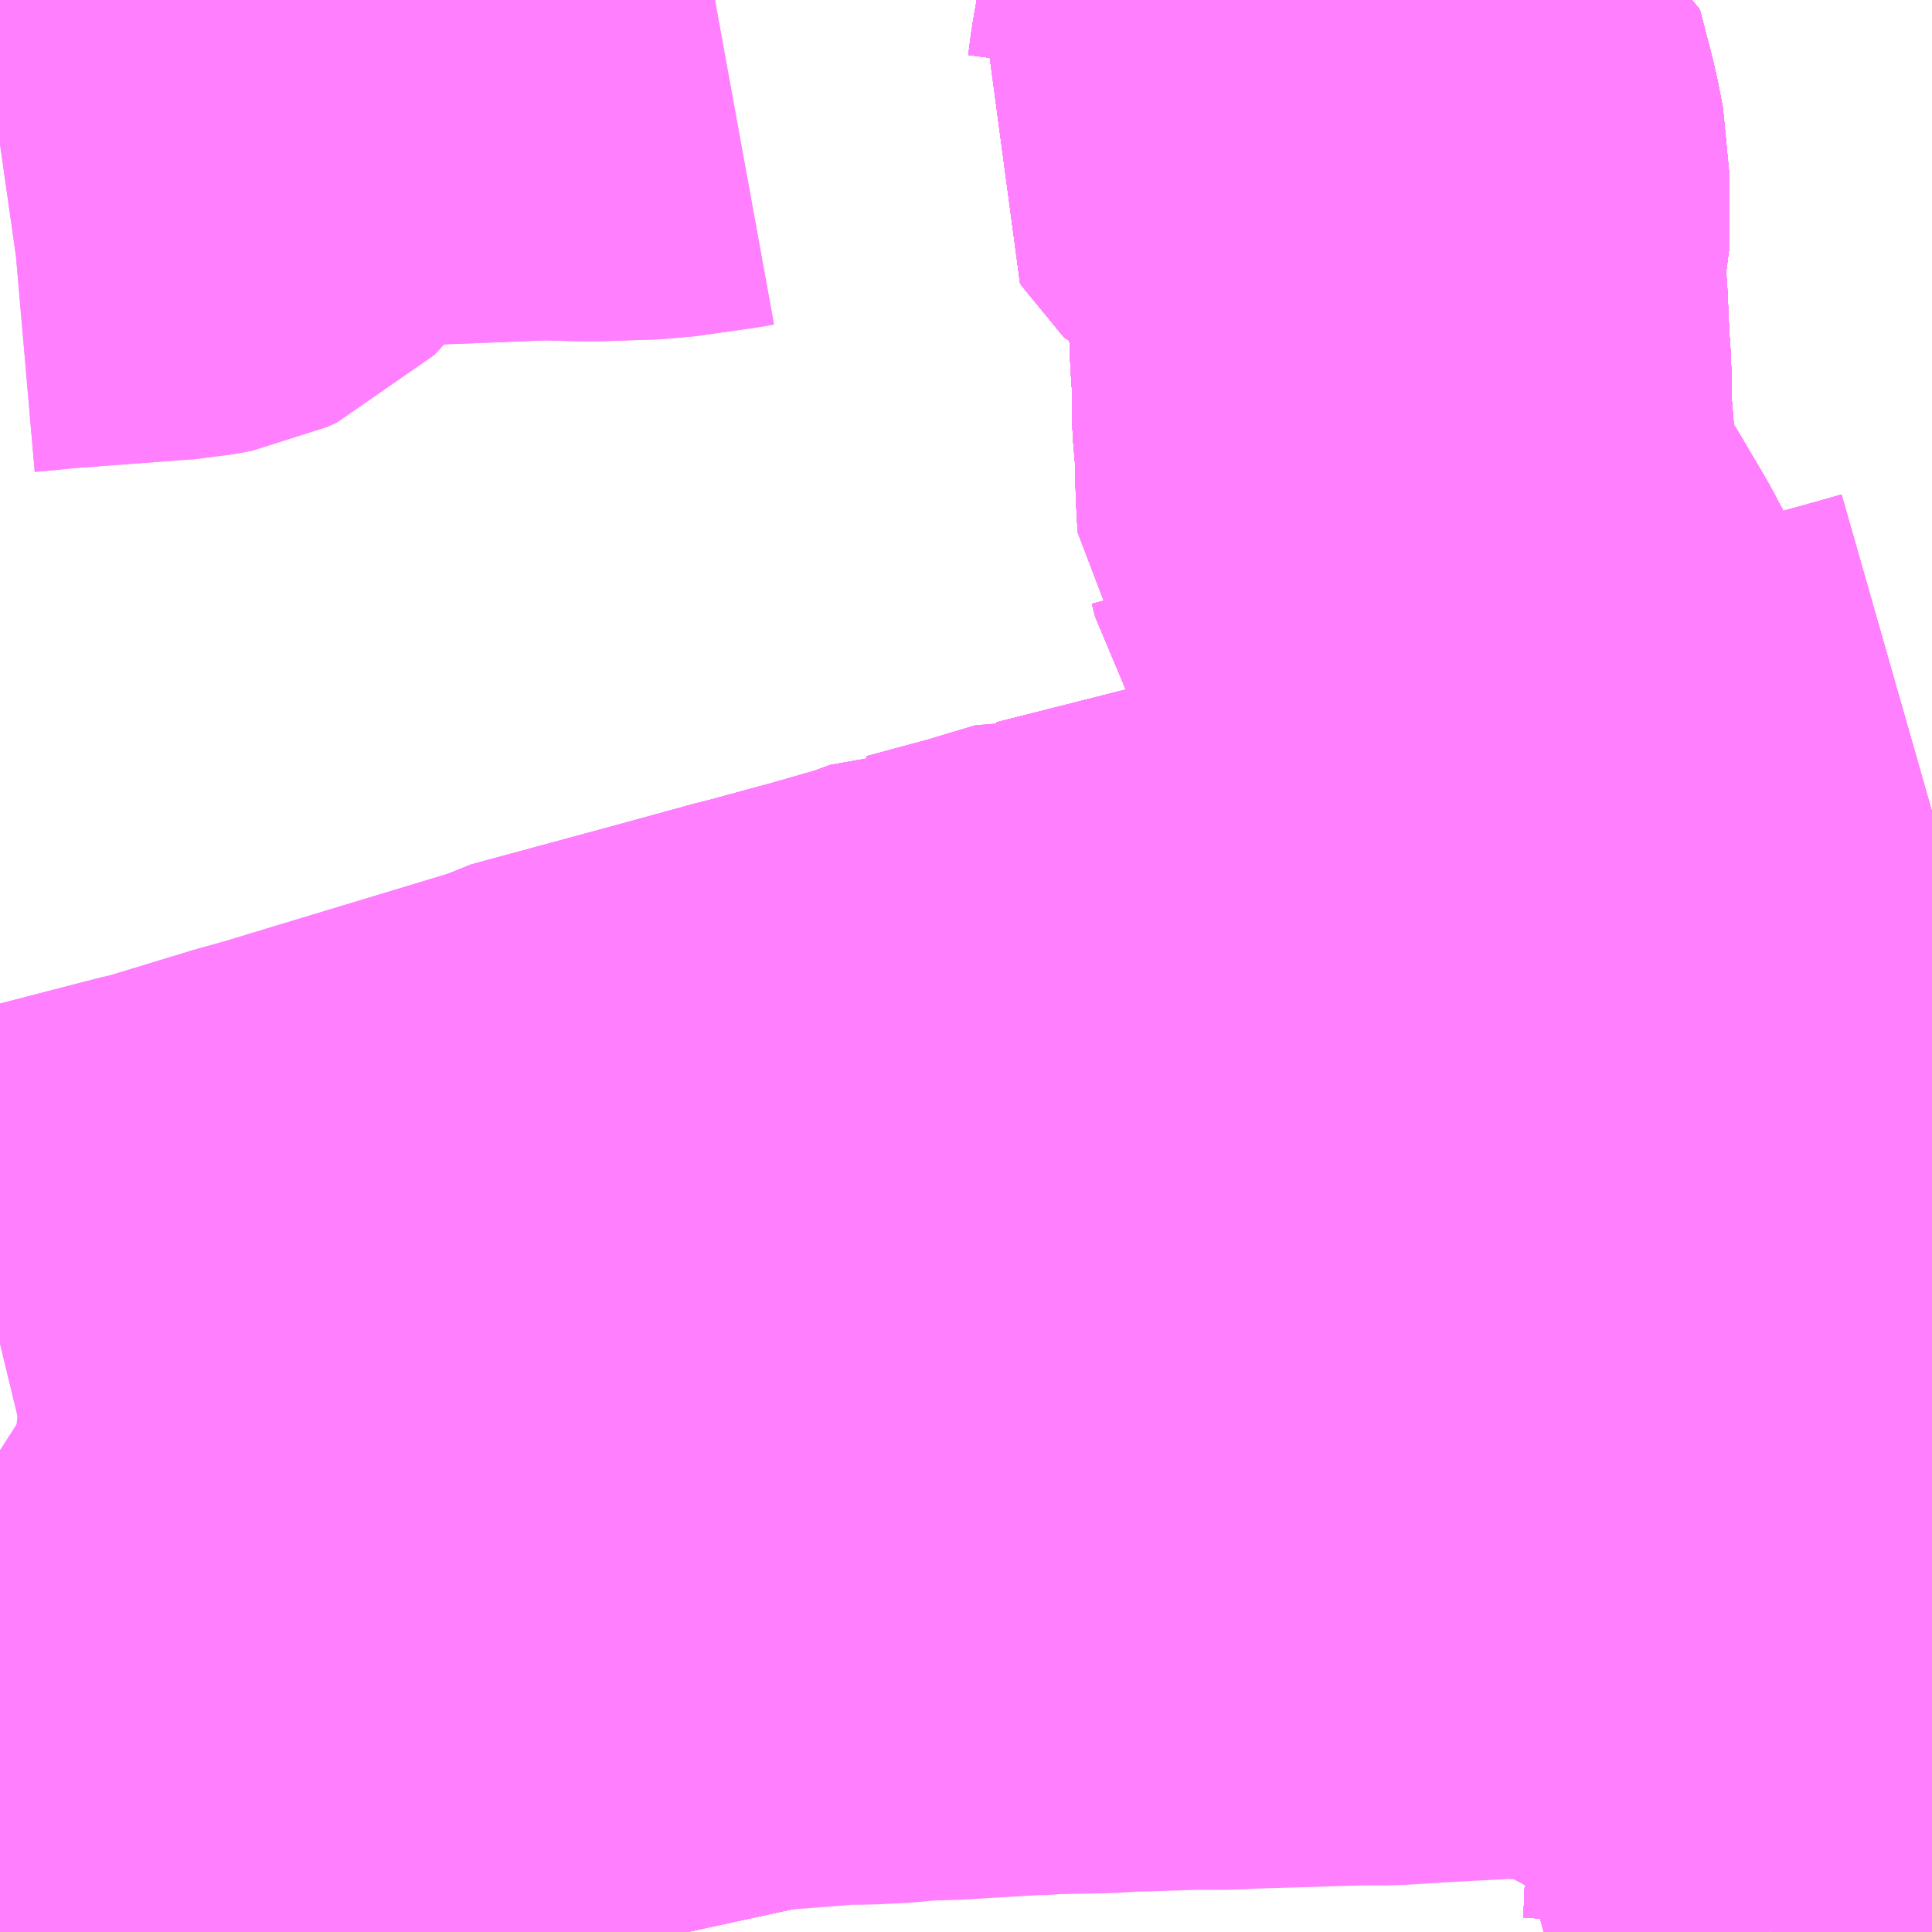 <?xml version="1.0" encoding="UTF-8"?>
<svg  xmlns="http://www.w3.org/2000/svg" xmlns:xlink="http://www.w3.org/1999/xlink" xmlns:go="http://purl.org/svgmap/profile" property="N07_001,N07_002,N07_003,N07_004,N07_005,N07_006,N07_007" viewBox="13957.031 -3574.951 2.197 2.197" go:dataArea="13957.03125 -3574.951171875 2.197265625 2.197265625" >
<globalCoordinateSystem srsName="http://purl.org/crs/84" transform="matrix(100.0,0.0,0.0,-100.0,0.0,0.0)" />
<defs>
 <g id="p0" >
  <circle cx="0.0" cy="0.0" r="3" stroke="green" stroke-width="0.75" vector-effect="non-scaling-stroke" />
 </g>
</defs>
<g fill="none" fill-rule="evenodd" stroke="#FF00FF" stroke-width="0.75" opacity="0.5" vector-effect="non-scaling-stroke" stroke-linejoin="bevel" >
<path content="1,西武バス（株）,018,76.0,58.0,53.0," xlink:title="1" d="M13958.248,-3573.767L13958.256,-3573.766L13958.406,-3573.804L13958.446,-3573.814L13958.469,-3573.821L13958.534,-3573.838L13958.588,-3573.853L13958.69,-3573.88L13958.775,-3573.902L13958.819,-3573.914L13958.812,-3573.938L13958.794,-3573.99L13958.79,-3574.004L13958.784,-3574.019L13958.779,-3574.039L13958.761,-3574.118L13958.756,-3574.133L13958.753,-3574.14L13958.748,-3574.154L13958.741,-3574.169L13958.733,-3574.182L13958.719,-3574.211L13958.705,-3574.235L13958.696,-3574.25L13958.692,-3574.257L13958.665,-3574.302L13958.639,-3574.346L13958.635,-3574.361L13958.631,-3574.366L13958.629,-3574.403L13958.629,-3574.43L13958.628,-3574.45L13958.626,-3574.468L13958.625,-3574.485L13958.625,-3574.493L13958.625,-3574.526L13958.623,-3574.548L13958.622,-3574.575L13958.62,-3574.618L13958.62,-3574.623L13958.617,-3574.647L13958.622,-3574.666L13958.622,-3574.757L13958.616,-3574.788L13958.601,-3574.846L13958.595,-3574.849"/>
<path content="1,西武バス（株）,019,10.0,7.0,7.0," xlink:title="1" d="M13958.248,-3573.767L13958.256,-3573.766L13958.406,-3573.804L13958.446,-3573.814L13958.469,-3573.821L13958.534,-3573.838L13958.588,-3573.853L13958.69,-3573.88L13958.775,-3573.902L13958.819,-3573.914L13958.839,-3573.921L13958.955,-3573.95L13958.972,-3573.955L13959.017,-3573.968L13959.025,-3573.97L13959.069,-3573.983L13959.087,-3573.989L13959.098,-3573.992L13959.119,-3573.998L13959.175,-3574.013L13959.221,-3574.026L13959.228,-3574.028"/>
<path content="1,西武バス（株）,020,6.0,5.5,5.5," xlink:title="1" d="M13958.248,-3573.767L13958.188,-3573.749L13958.114,-3573.729L13958.104,-3573.729L13958.074,-3573.718L13958.008,-3573.699L13957.927,-3573.677L13957.922,-3573.676L13957.831,-3573.651L13957.665,-3573.606L13957.654,-3573.6L13957.429,-3573.532L13957.393,-3573.521L13957.357,-3573.511L13957.252,-3573.479L13957.234,-3573.475L13957.064,-3573.431L13957.031,-3573.423"/>
<path content="1,西武バス（株）,021,3.5,3.0,3.0," xlink:title="1" d="M13958.248,-3573.767L13958.188,-3573.749L13958.114,-3573.729L13958.104,-3573.729L13958.074,-3573.718L13958.008,-3573.699L13957.927,-3573.677L13957.922,-3573.676L13957.831,-3573.651L13957.665,-3573.606L13957.654,-3573.6L13957.429,-3573.532L13957.393,-3573.521L13957.357,-3573.511L13957.252,-3573.479L13957.234,-3573.475L13957.064,-3573.431L13957.031,-3573.423"/>
<path content="1,西武バス（株）,吉60,47.0,43.5,43.5," xlink:title="1" d="M13959.138,-3572.754L13959.14,-3572.8L13959.14,-3572.819L13959.136,-3572.825L13959.142,-3572.935L13959.148,-3572.982L13959.152,-3573.02L13959.145,-3573.039L13959.136,-3573.068L13959.116,-3573.119L13959.103,-3573.16L13959.102,-3573.169L13959.097,-3573.194L13959.093,-3573.209L13959.081,-3573.237L13959.06,-3573.274L13959.033,-3573.33L13959.026,-3573.343L13959.012,-3573.365L13958.993,-3573.398L13958.973,-3573.437L13958.966,-3573.454L13958.963,-3573.465L13958.962,-3573.467L13958.951,-3573.499L13958.949,-3573.523L13958.947,-3573.556L13958.947,-3573.573L13958.947,-3573.592L13958.946,-3573.601L13958.94,-3573.623L13958.931,-3573.641L13958.915,-3573.666L13958.901,-3573.691L13958.882,-3573.737L13958.878,-3573.744L13958.866,-3573.78L13958.857,-3573.809L13958.85,-3573.832L13958.819,-3573.914L13958.839,-3573.921L13958.955,-3573.95L13958.972,-3573.955L13959.017,-3573.968L13959.025,-3573.97L13959.069,-3573.983L13959.087,-3573.989L13959.098,-3573.992L13959.119,-3573.998L13959.175,-3574.013L13959.221,-3574.026L13959.228,-3574.028"/>
<path content="1,西武バス（株）,吉60-1,2.0,1.5,1.5," xlink:title="1" d="M13959.138,-3572.754L13959.14,-3572.8L13959.14,-3572.819L13959.136,-3572.825L13959.142,-3572.935L13959.148,-3572.982L13959.152,-3573.02L13959.145,-3573.039L13959.136,-3573.068L13959.116,-3573.119L13959.103,-3573.16L13959.102,-3573.169L13959.097,-3573.194L13959.093,-3573.209L13959.081,-3573.237L13959.06,-3573.274L13959.033,-3573.33L13959.026,-3573.343L13959.012,-3573.365L13958.993,-3573.398L13958.973,-3573.437L13958.966,-3573.454L13958.963,-3573.465L13958.962,-3573.467L13958.951,-3573.499L13958.949,-3573.523L13958.947,-3573.556L13958.947,-3573.573L13958.947,-3573.592L13958.946,-3573.601L13958.94,-3573.623L13958.931,-3573.641L13958.915,-3573.666L13958.901,-3573.691L13958.882,-3573.737L13958.878,-3573.744L13958.866,-3573.78L13958.857,-3573.809L13958.85,-3573.832L13958.819,-3573.914L13958.775,-3573.902L13958.69,-3573.88L13958.588,-3573.853L13958.534,-3573.838L13958.469,-3573.821L13958.446,-3573.814L13958.406,-3573.804L13958.256,-3573.766L13958.248,-3573.767"/>
<path content="1,西武バス（株）,吉60-2,0.0,2.0,2.0," xlink:title="1" d="M13959.138,-3572.754L13959.14,-3572.8L13959.14,-3572.819L13959.136,-3572.825L13959.142,-3572.935L13959.148,-3572.982L13959.152,-3573.02L13959.145,-3573.039L13959.136,-3573.068L13959.116,-3573.119L13959.103,-3573.16L13959.102,-3573.169L13959.097,-3573.194L13959.093,-3573.209L13959.081,-3573.237L13959.06,-3573.274L13959.033,-3573.33L13959.026,-3573.343L13959.012,-3573.365L13958.993,-3573.398L13958.973,-3573.437L13958.966,-3573.454L13958.963,-3573.465L13958.962,-3573.467L13958.951,-3573.499L13958.949,-3573.523L13958.947,-3573.556L13958.947,-3573.573L13958.947,-3573.592L13958.946,-3573.601L13958.94,-3573.623L13958.931,-3573.641L13958.915,-3573.666L13958.901,-3573.691L13958.882,-3573.737L13958.878,-3573.744L13958.866,-3573.78L13958.857,-3573.809L13958.85,-3573.832L13958.819,-3573.914L13958.839,-3573.921L13958.955,-3573.95L13958.972,-3573.955L13959.017,-3573.968L13959.025,-3573.97L13959.069,-3573.983L13959.087,-3573.989L13959.098,-3573.992L13959.119,-3573.998L13959.175,-3574.013L13959.221,-3574.026L13959.228,-3574.028"/>
<path content="1,西武バス（株）,吉60-3,4.0,0.0,0.0," xlink:title="1" d="M13959.138,-3572.754L13959.14,-3572.8L13959.14,-3572.819L13959.136,-3572.825L13959.142,-3572.935L13959.148,-3572.982L13959.152,-3573.02L13959.145,-3573.039L13959.136,-3573.068L13959.116,-3573.119L13959.103,-3573.16L13959.102,-3573.169L13959.097,-3573.194L13959.093,-3573.209L13959.081,-3573.237L13959.06,-3573.274L13959.033,-3573.33L13959.026,-3573.343L13959.012,-3573.365L13958.993,-3573.398L13958.973,-3573.437L13958.966,-3573.454L13958.963,-3573.465L13958.962,-3573.467L13958.951,-3573.499L13958.949,-3573.523L13958.947,-3573.556L13958.947,-3573.573L13958.947,-3573.592L13958.946,-3573.601L13958.94,-3573.623L13958.931,-3573.641L13958.915,-3573.666L13958.901,-3573.691L13958.882,-3573.737L13958.878,-3573.744L13958.866,-3573.78L13958.857,-3573.809L13958.85,-3573.832L13958.819,-3573.914L13958.839,-3573.921L13958.955,-3573.95L13958.972,-3573.955L13959.017,-3573.968L13959.025,-3573.97L13959.069,-3573.983L13959.087,-3573.989L13959.098,-3573.992L13959.119,-3573.998L13959.175,-3574.013L13959.221,-3574.026L13959.228,-3574.028"/>
<path content="1,西武バス（株）,吉61,46.5,57.5,35.0," xlink:title="1" d="M13957.813,-3572.754L13957.808,-3572.777L13957.798,-3572.799L13957.793,-3572.835L13957.79,-3572.844L13957.785,-3572.868L13957.78,-3572.885L13957.771,-3572.925L13957.766,-3572.946L13957.762,-3572.97L13957.76,-3572.975L13957.755,-3572.992L13957.749,-3573.023L13957.742,-3573.053L13957.741,-3573.057L13957.735,-3573.083L13957.727,-3573.119L13957.721,-3573.142L13957.718,-3573.153L13957.715,-3573.172L13957.711,-3573.19L13957.706,-3573.213L13957.694,-3573.256L13957.68,-3573.339L13957.67,-3573.382L13957.668,-3573.388L13957.665,-3573.404L13957.658,-3573.432L13957.656,-3573.443L13957.654,-3573.449L13957.652,-3573.462L13957.649,-3573.467L13957.648,-3573.476L13957.648,-3573.49L13957.65,-3573.501L13957.655,-3573.544L13957.655,-3573.553L13957.657,-3573.564L13957.657,-3573.587L13957.654,-3573.6L13957.665,-3573.606L13957.831,-3573.651L13957.922,-3573.676L13957.927,-3573.677L13958.008,-3573.699L13958.074,-3573.718L13958.104,-3573.729L13958.114,-3573.729L13958.188,-3573.749L13958.248,-3573.767L13958.256,-3573.766L13958.406,-3573.804L13958.446,-3573.814L13958.469,-3573.821L13958.534,-3573.838L13958.588,-3573.853L13958.69,-3573.88L13958.775,-3573.902L13958.819,-3573.914L13958.812,-3573.938L13958.794,-3573.99L13958.79,-3574.004L13958.784,-3574.019L13958.779,-3574.039L13958.761,-3574.118L13958.756,-3574.133L13958.753,-3574.14L13958.748,-3574.154L13958.741,-3574.169L13958.733,-3574.182L13958.719,-3574.211L13958.705,-3574.235L13958.696,-3574.25L13958.692,-3574.257L13958.665,-3574.302L13958.639,-3574.346L13958.635,-3574.361L13958.631,-3574.366L13958.629,-3574.403L13958.629,-3574.43L13958.628,-3574.45L13958.626,-3574.468L13958.625,-3574.485L13958.625,-3574.493L13958.625,-3574.526L13958.623,-3574.548L13958.622,-3574.575L13958.62,-3574.618L13958.62,-3574.623L13958.617,-3574.647L13958.622,-3574.666L13958.622,-3574.757L13958.616,-3574.788L13958.601,-3574.846L13958.595,-3574.849L13958.514,-3574.831L13958.51,-3574.831L13958.507,-3574.832L13958.505,-3574.834L13958.503,-3574.837L13958.504,-3574.84L13958.507,-3574.863L13958.511,-3574.886L13958.524,-3574.951L13958.524,-3574.951"/>
<path content="1,西武バス（株）,吉61-1,77.0,73.0,59.5," xlink:title="1" d="M13957.813,-3572.754L13957.808,-3572.777L13957.798,-3572.799L13957.793,-3572.835L13957.79,-3572.844L13957.785,-3572.868L13957.78,-3572.885L13957.771,-3572.925L13957.766,-3572.946L13957.762,-3572.97L13957.76,-3572.975L13957.755,-3572.992L13957.749,-3573.023L13957.742,-3573.053L13957.741,-3573.057L13957.735,-3573.083L13957.727,-3573.119L13957.721,-3573.142L13957.718,-3573.153L13957.715,-3573.172L13957.711,-3573.19L13957.706,-3573.213L13957.694,-3573.256L13957.68,-3573.339L13957.67,-3573.382L13957.668,-3573.388L13957.665,-3573.404L13957.658,-3573.432L13957.656,-3573.443L13957.654,-3573.449L13957.652,-3573.462L13957.649,-3573.467L13957.648,-3573.476L13957.648,-3573.49L13957.65,-3573.501L13957.655,-3573.544L13957.655,-3573.553L13957.657,-3573.564L13957.657,-3573.587L13957.654,-3573.6L13957.665,-3573.606L13957.831,-3573.651L13957.922,-3573.676L13957.927,-3573.677L13958.008,-3573.699L13958.074,-3573.718L13958.104,-3573.729L13958.114,-3573.729L13958.188,-3573.749L13958.248,-3573.767L13958.256,-3573.766L13958.406,-3573.804L13958.446,-3573.814L13958.469,-3573.821L13958.534,-3573.838L13958.588,-3573.853L13958.69,-3573.88L13958.775,-3573.902L13958.819,-3573.914L13958.812,-3573.938L13958.794,-3573.99L13958.79,-3574.004L13958.784,-3574.019L13958.779,-3574.039L13958.761,-3574.118L13958.756,-3574.133L13958.753,-3574.14L13958.748,-3574.154L13958.741,-3574.169L13958.733,-3574.182L13958.719,-3574.211L13958.705,-3574.235L13958.696,-3574.25L13958.692,-3574.257L13958.665,-3574.302L13958.639,-3574.346L13958.635,-3574.361L13958.631,-3574.366L13958.629,-3574.403L13958.629,-3574.43L13958.628,-3574.45L13958.626,-3574.468L13958.625,-3574.485L13958.625,-3574.493L13958.625,-3574.526L13958.623,-3574.548L13958.622,-3574.575L13958.62,-3574.618L13958.62,-3574.623L13958.617,-3574.647L13958.622,-3574.666L13958.622,-3574.757L13958.616,-3574.788L13958.601,-3574.846L13958.595,-3574.849L13958.514,-3574.831L13958.51,-3574.831L13958.507,-3574.832L13958.505,-3574.834L13958.503,-3574.837L13958.504,-3574.84L13958.507,-3574.863L13958.511,-3574.886L13958.524,-3574.951L13958.524,-3574.951"/>
<path content="1,西武バス（株）,吉61-3,14.0,8.0,6.0," xlink:title="1" d="M13958.524,-3574.951L13958.524,-3574.951L13958.511,-3574.886L13958.507,-3574.863L13958.504,-3574.84L13958.503,-3574.837L13958.505,-3574.834L13958.507,-3574.832L13958.51,-3574.831L13958.514,-3574.831L13958.595,-3574.849L13958.601,-3574.846L13958.616,-3574.788L13958.622,-3574.757L13958.622,-3574.666L13958.617,-3574.647L13958.62,-3574.623L13958.62,-3574.618L13958.622,-3574.575L13958.623,-3574.548L13958.625,-3574.526L13958.625,-3574.493L13958.625,-3574.485L13958.626,-3574.468L13958.628,-3574.45L13958.629,-3574.43L13958.629,-3574.403L13958.631,-3574.366L13958.635,-3574.361L13958.639,-3574.346L13958.665,-3574.302L13958.692,-3574.257L13958.696,-3574.25L13958.705,-3574.235L13958.719,-3574.211L13958.733,-3574.182L13958.741,-3574.169L13958.748,-3574.154L13958.753,-3574.14L13958.756,-3574.133L13958.761,-3574.118L13958.779,-3574.039L13958.784,-3574.019L13958.79,-3574.004L13958.794,-3573.99L13958.812,-3573.938L13958.819,-3573.914L13958.775,-3573.902L13958.69,-3573.88L13958.588,-3573.853L13958.534,-3573.838L13958.469,-3573.821L13958.446,-3573.814L13958.406,-3573.804L13958.256,-3573.766L13958.248,-3573.767"/>
<path content="1,西武バス（株）,吉62,0.0,13.0,0.0," xlink:title="1" d="M13957.813,-3572.754L13957.808,-3572.777L13957.798,-3572.799L13957.793,-3572.835L13957.79,-3572.844L13957.785,-3572.868L13957.78,-3572.885L13957.771,-3572.925L13957.766,-3572.946L13957.762,-3572.97L13957.76,-3572.975L13957.755,-3572.992L13957.749,-3573.023L13957.742,-3573.053L13957.741,-3573.057L13957.735,-3573.083L13957.727,-3573.119L13957.721,-3573.142L13957.718,-3573.153L13957.715,-3573.172L13957.711,-3573.19L13957.706,-3573.213L13957.694,-3573.256L13957.68,-3573.339L13957.67,-3573.382L13957.668,-3573.388L13957.665,-3573.404L13957.658,-3573.432L13957.656,-3573.443L13957.654,-3573.449L13957.652,-3573.462L13957.649,-3573.467L13957.648,-3573.476L13957.648,-3573.49L13957.65,-3573.501L13957.655,-3573.544L13957.655,-3573.553L13957.657,-3573.564L13957.657,-3573.587L13957.654,-3573.6L13957.665,-3573.606L13957.831,-3573.651L13957.922,-3573.676L13957.927,-3573.677L13958.008,-3573.699L13958.074,-3573.718L13958.104,-3573.729L13958.114,-3573.729L13958.188,-3573.749L13958.248,-3573.767"/>
<path content="1,西武バス（株）,吉62-1,58.0,0.0,36.0," xlink:title="1" d="M13957.813,-3572.754L13957.808,-3572.777L13957.798,-3572.799L13957.793,-3572.835L13957.79,-3572.844L13957.785,-3572.868L13957.78,-3572.885L13957.771,-3572.925L13957.766,-3572.946L13957.762,-3572.97L13957.76,-3572.975L13957.755,-3572.992L13957.749,-3573.023L13957.742,-3573.053L13957.741,-3573.057L13957.735,-3573.083L13957.727,-3573.119L13957.721,-3573.142L13957.718,-3573.153L13957.715,-3573.172L13957.711,-3573.19L13957.706,-3573.213L13957.694,-3573.256L13957.68,-3573.339L13957.67,-3573.382L13957.668,-3573.388L13957.665,-3573.404L13957.658,-3573.432L13957.656,-3573.443L13957.654,-3573.449L13957.652,-3573.462L13957.649,-3573.467L13957.648,-3573.476L13957.648,-3573.49L13957.65,-3573.501L13957.655,-3573.544L13957.655,-3573.553L13957.657,-3573.564L13957.657,-3573.587L13957.654,-3573.6L13957.665,-3573.606L13957.831,-3573.651L13957.922,-3573.676L13957.927,-3573.677L13958.008,-3573.699L13958.074,-3573.718L13958.104,-3573.729L13958.114,-3573.729L13958.188,-3573.749L13958.248,-3573.767L13958.256,-3573.766L13958.406,-3573.804L13958.446,-3573.814L13958.469,-3573.821L13958.534,-3573.838L13958.588,-3573.853L13958.69,-3573.88L13958.775,-3573.902L13958.819,-3573.914L13958.812,-3573.938L13958.794,-3573.99L13958.79,-3574.004L13958.784,-3574.019L13958.779,-3574.039L13958.761,-3574.118L13958.756,-3574.133L13958.753,-3574.14L13958.748,-3574.154L13958.741,-3574.169L13958.733,-3574.182L13958.719,-3574.211L13958.705,-3574.235L13958.696,-3574.25L13958.692,-3574.257L13958.665,-3574.302L13958.639,-3574.346L13958.635,-3574.361L13958.631,-3574.366L13958.629,-3574.403L13958.629,-3574.43L13958.628,-3574.45L13958.626,-3574.468L13958.625,-3574.485L13958.625,-3574.493L13958.625,-3574.526L13958.623,-3574.548L13958.622,-3574.575L13958.62,-3574.618L13958.62,-3574.623L13958.617,-3574.647L13958.622,-3574.666L13958.622,-3574.757L13958.616,-3574.788L13958.601,-3574.846L13958.595,-3574.849"/>
<path content="1,西武バス（株）,吉62-2,0.0,2.0,0.0," xlink:title="1" d="M13957.813,-3572.754L13957.808,-3572.777L13957.798,-3572.799"/>
<path content="1,西武バス（株）,吉65,15.0,15.0,15.0," xlink:title="1" d="M13957.813,-3572.754L13957.808,-3572.777L13957.798,-3572.799L13957.793,-3572.835L13957.79,-3572.844L13957.785,-3572.868L13957.78,-3572.885L13957.771,-3572.925L13957.766,-3572.946L13957.762,-3572.97L13957.76,-3572.975L13957.755,-3572.992L13957.749,-3573.023L13957.742,-3573.053L13957.741,-3573.057L13957.735,-3573.083L13957.727,-3573.119L13957.721,-3573.142L13957.677,-3573.142L13957.59,-3573.139L13957.578,-3573.139L13957.446,-3573.136L13957.376,-3573.133L13957.253,-3573.13L13957.167,-3573.134L13957.147,-3573.129L13957.135,-3573.13L13957.108,-3573.131L13957.082,-3573.134L13957.031,-3573.139"/>
<path content="1,西武バス（株）,池袋駅東口～小手指駅北口線,2.0,0.0,0.0," xlink:title="1" d="M13957.844,-3574.951L13957.833,-3574.949L13957.769,-3574.94L13957.71,-3574.938L13957.69,-3574.938L13957.653,-3574.939L13957.646,-3574.939L13957.492,-3574.933L13957.43,-3574.92L13957.404,-3574.917L13957.331,-3574.91L13957.32,-3574.907L13957.307,-3574.9L13957.3,-3574.894L13957.295,-3574.885L13957.29,-3574.875L13957.279,-3574.841L13957.272,-3574.827L13957.263,-3574.816L13957.259,-3574.812L13957.248,-3574.807L13957.227,-3574.803L13957.212,-3574.802L13957.079,-3574.792L13957.061,-3574.79L13957.038,-3574.788L13957.031,-3574.787"/>
<path content="1,西武バス（株）,泉35,54.0,45.0,45.0," xlink:title="1" d="M13959.138,-3572.754L13959.14,-3572.8L13959.14,-3572.819L13959.136,-3572.825L13959.142,-3572.935L13959.148,-3572.982L13959.152,-3573.02L13959.145,-3573.039L13959.136,-3573.068L13959.116,-3573.119L13959.103,-3573.16L13959.102,-3573.169L13959.097,-3573.194L13959.093,-3573.209L13959.081,-3573.237L13959.06,-3573.274L13959.033,-3573.33L13959.026,-3573.343L13959.012,-3573.365L13958.993,-3573.398L13958.973,-3573.437L13958.966,-3573.454L13958.963,-3573.465L13958.962,-3573.467L13958.951,-3573.499L13958.949,-3573.523L13958.947,-3573.556L13958.947,-3573.573L13958.947,-3573.592L13958.946,-3573.601L13958.94,-3573.623L13958.931,-3573.641L13958.915,-3573.666L13958.901,-3573.691L13958.882,-3573.737L13958.878,-3573.744L13958.866,-3573.78L13958.857,-3573.809L13958.85,-3573.832L13958.819,-3573.914L13958.812,-3573.938L13958.794,-3573.99L13958.79,-3574.004L13958.784,-3574.019L13958.779,-3574.039L13958.761,-3574.118L13958.756,-3574.133L13958.753,-3574.14L13958.748,-3574.154L13958.741,-3574.169L13958.733,-3574.182L13958.719,-3574.211L13958.705,-3574.235L13958.696,-3574.25L13958.692,-3574.257L13958.665,-3574.302L13958.639,-3574.346L13958.635,-3574.361L13958.631,-3574.366L13958.629,-3574.403L13958.629,-3574.43L13958.628,-3574.45L13958.626,-3574.468L13958.625,-3574.485L13958.625,-3574.493L13958.625,-3574.526L13958.623,-3574.548L13958.622,-3574.575L13958.62,-3574.618L13958.62,-3574.623L13958.617,-3574.647L13958.622,-3574.666L13958.622,-3574.757L13958.616,-3574.788L13958.601,-3574.846L13958.595,-3574.849L13958.514,-3574.831L13958.51,-3574.831L13958.507,-3574.832L13958.505,-3574.834L13958.503,-3574.837L13958.504,-3574.84L13958.507,-3574.863L13958.511,-3574.886L13958.524,-3574.951L13958.524,-3574.951"/>
<path content="1,西武バス（株）,泉35-1,1.0,1.0,1.0," xlink:title="1" d="M13958.524,-3574.951L13958.524,-3574.951L13958.511,-3574.886L13958.507,-3574.863L13958.504,-3574.84L13958.503,-3574.837L13958.505,-3574.834L13958.507,-3574.832L13958.51,-3574.831L13958.514,-3574.831L13958.595,-3574.849L13958.601,-3574.846L13958.616,-3574.788L13958.622,-3574.757L13958.622,-3574.666L13958.617,-3574.647L13958.62,-3574.623L13958.62,-3574.618L13958.622,-3574.575L13958.623,-3574.548L13958.625,-3574.526L13958.625,-3574.493L13958.625,-3574.485L13958.626,-3574.468L13958.628,-3574.45L13958.629,-3574.43L13958.629,-3574.403L13958.631,-3574.366L13958.635,-3574.361L13958.639,-3574.346L13958.665,-3574.302L13958.692,-3574.257L13958.696,-3574.25L13958.705,-3574.235L13958.719,-3574.211L13958.733,-3574.182L13958.741,-3574.169L13958.748,-3574.154L13958.753,-3574.14L13958.756,-3574.133L13958.761,-3574.118L13958.779,-3574.039L13958.784,-3574.019L13958.79,-3574.004L13958.794,-3573.99L13958.812,-3573.938L13958.819,-3573.914L13958.85,-3573.832L13958.857,-3573.809L13958.866,-3573.78L13958.878,-3573.744L13958.882,-3573.737L13958.901,-3573.691L13958.915,-3573.666L13958.931,-3573.641L13958.94,-3573.623L13958.946,-3573.601L13958.947,-3573.592L13958.947,-3573.573L13958.947,-3573.556L13958.949,-3573.523L13958.951,-3573.499L13958.962,-3573.467L13958.963,-3573.465L13958.966,-3573.454L13958.973,-3573.437L13958.993,-3573.398L13959.012,-3573.365L13959.026,-3573.343L13959.033,-3573.33L13959.06,-3573.274L13959.081,-3573.237L13959.093,-3573.209L13959.097,-3573.194L13959.102,-3573.169L13959.103,-3573.16L13959.116,-3573.119L13959.136,-3573.068L13959.145,-3573.039L13959.152,-3573.02L13959.148,-3572.982L13959.142,-3572.935L13959.136,-3572.825L13959.14,-3572.819L13959.14,-3572.8L13959.138,-3572.754"/>
<path content="1,西武バス（株）,泉35-2,1.0,1.0,1.0," xlink:title="1" d="M13959.138,-3572.754L13959.14,-3572.8L13959.14,-3572.819L13959.136,-3572.825L13959.142,-3572.935L13959.148,-3572.982L13959.152,-3573.02L13959.145,-3573.039L13959.136,-3573.068L13959.116,-3573.119L13959.103,-3573.16L13959.102,-3573.169L13959.097,-3573.194L13959.093,-3573.209L13959.081,-3573.237L13959.06,-3573.274L13959.033,-3573.33L13959.026,-3573.343L13959.012,-3573.365L13958.993,-3573.398L13958.973,-3573.437L13958.966,-3573.454L13958.963,-3573.465L13958.962,-3573.467L13958.951,-3573.499L13958.949,-3573.523L13958.947,-3573.556L13958.947,-3573.573L13958.947,-3573.592L13958.946,-3573.601L13958.94,-3573.623L13958.931,-3573.641L13958.915,-3573.666L13958.901,-3573.691L13958.882,-3573.737L13958.878,-3573.744L13958.866,-3573.78L13958.857,-3573.809L13958.85,-3573.832L13958.819,-3573.914"/>
<path content="1,西武バス（株）,泉35-2,1.0,1.0,1.0," xlink:title="1" d="M13958.819,-3573.914L13958.775,-3573.902L13958.69,-3573.88L13958.588,-3573.853L13958.534,-3573.838L13958.469,-3573.821L13958.446,-3573.814L13958.406,-3573.804L13958.256,-3573.766L13958.248,-3573.767"/>
<path content="1,西武バス（株）,泉35-2,1.0,1.0,1.0," xlink:title="1" d="M13958.819,-3573.914L13958.812,-3573.938L13958.794,-3573.99L13958.79,-3574.004L13958.784,-3574.019L13958.779,-3574.039L13958.761,-3574.118L13958.756,-3574.133L13958.753,-3574.14L13958.748,-3574.154L13958.741,-3574.169L13958.733,-3574.182L13958.719,-3574.211L13958.705,-3574.235L13958.696,-3574.25L13958.692,-3574.257L13958.665,-3574.302L13958.639,-3574.346L13958.635,-3574.361L13958.631,-3574.366L13958.629,-3574.403L13958.629,-3574.43L13958.628,-3574.45L13958.626,-3574.468L13958.625,-3574.485L13958.625,-3574.493L13958.625,-3574.526L13958.623,-3574.548L13958.622,-3574.575L13958.62,-3574.618L13958.62,-3574.623L13958.617,-3574.647L13958.622,-3574.666L13958.622,-3574.757L13958.616,-3574.788L13958.601,-3574.846L13958.595,-3574.849L13958.514,-3574.831L13958.51,-3574.831L13958.507,-3574.832L13958.505,-3574.834L13958.503,-3574.837L13958.504,-3574.84L13958.507,-3574.863L13958.511,-3574.886L13958.524,-3574.951L13958.524,-3574.951"/>
<path content="1,西武バス（株）,泉35-3,10.0,7.0,7.0," xlink:title="1" d="M13958.248,-3573.767L13958.256,-3573.766L13958.406,-3573.804L13958.446,-3573.814L13958.469,-3573.821L13958.534,-3573.838L13958.588,-3573.853L13958.69,-3573.88L13958.775,-3573.902L13958.819,-3573.914L13958.85,-3573.832L13958.857,-3573.809L13958.866,-3573.78L13958.878,-3573.744L13958.882,-3573.737L13958.901,-3573.691L13958.915,-3573.666L13958.931,-3573.641L13958.94,-3573.623L13958.946,-3573.601L13958.947,-3573.592L13958.947,-3573.573L13958.947,-3573.556L13958.949,-3573.523L13958.951,-3573.499L13958.962,-3573.467L13958.963,-3573.465L13958.966,-3573.454L13958.973,-3573.437L13958.993,-3573.398L13959.012,-3573.365L13959.026,-3573.343L13959.033,-3573.33L13959.06,-3573.274L13959.081,-3573.237L13959.093,-3573.209L13959.097,-3573.194L13959.102,-3573.169L13959.103,-3573.16L13959.116,-3573.119L13959.136,-3573.068L13959.145,-3573.039L13959.152,-3573.02L13959.148,-3572.982L13959.142,-3572.935L13959.136,-3572.825L13959.14,-3572.819L13959.14,-3572.8L13959.138,-3572.754"/>
<path content="1,西武バス（株）,泉35-4,8.0,9.0,9.0," xlink:title="1" d="M13958.248,-3573.767L13958.256,-3573.766L13958.406,-3573.804L13958.446,-3573.814L13958.469,-3573.821L13958.534,-3573.838L13958.588,-3573.853L13958.69,-3573.88L13958.775,-3573.902L13958.819,-3573.914L13958.812,-3573.938L13958.794,-3573.99L13958.79,-3574.004L13958.784,-3574.019L13958.779,-3574.039L13958.761,-3574.118L13958.756,-3574.133L13958.753,-3574.14L13958.748,-3574.154L13958.741,-3574.169L13958.733,-3574.182L13958.719,-3574.211L13958.705,-3574.235L13958.696,-3574.25L13958.692,-3574.257L13958.665,-3574.302L13958.639,-3574.346L13958.635,-3574.361L13958.631,-3574.366L13958.629,-3574.403L13958.629,-3574.43L13958.628,-3574.45L13958.626,-3574.468L13958.625,-3574.485L13958.625,-3574.493L13958.625,-3574.526L13958.623,-3574.548L13958.622,-3574.575L13958.62,-3574.618L13958.62,-3574.623L13958.617,-3574.647L13958.622,-3574.666L13958.622,-3574.757L13958.616,-3574.788L13958.601,-3574.846L13958.595,-3574.849L13958.514,-3574.831L13958.51,-3574.831L13958.507,-3574.832L13958.505,-3574.834L13958.503,-3574.837L13958.504,-3574.84L13958.507,-3574.863L13958.511,-3574.886L13958.524,-3574.951L13958.524,-3574.951"/>
<path content="1,西武バス（株）,泉35-6,999.9,999.9,999.9," xlink:title="1" d="M13958.248,-3573.767L13958.256,-3573.766L13958.406,-3573.804L13958.446,-3573.814L13958.469,-3573.821L13958.534,-3573.838L13958.588,-3573.853L13958.69,-3573.88L13958.775,-3573.902L13958.819,-3573.914L13958.812,-3573.938L13958.794,-3573.99L13958.79,-3574.004L13958.784,-3574.019L13958.779,-3574.039L13958.761,-3574.118L13958.756,-3574.133L13958.753,-3574.14L13958.748,-3574.154L13958.741,-3574.169L13958.733,-3574.182L13958.719,-3574.211L13958.705,-3574.235L13958.696,-3574.25L13958.692,-3574.257L13958.665,-3574.302L13958.639,-3574.346L13958.635,-3574.361L13958.631,-3574.366L13958.629,-3574.403L13958.629,-3574.43L13958.628,-3574.45L13958.626,-3574.468L13958.625,-3574.485L13958.625,-3574.493L13958.625,-3574.526L13958.623,-3574.548L13958.622,-3574.575L13958.62,-3574.618L13958.62,-3574.623L13958.617,-3574.647L13958.622,-3574.666L13958.622,-3574.757L13958.616,-3574.788L13958.601,-3574.846L13958.595,-3574.849L13958.514,-3574.831L13958.51,-3574.831L13958.507,-3574.832L13958.505,-3574.834L13958.503,-3574.837L13958.504,-3574.84L13958.507,-3574.863L13958.511,-3574.886L13958.524,-3574.951L13958.524,-3574.951"/>
<path content="1,西武バス（株）,泉38-1,4.0,4.0,4.0," xlink:title="1" d="M13958.248,-3573.767L13958.256,-3573.766L13958.406,-3573.804L13958.446,-3573.814L13958.469,-3573.821L13958.534,-3573.838L13958.588,-3573.853L13958.69,-3573.88L13958.775,-3573.902L13958.819,-3573.914L13958.812,-3573.938L13958.794,-3573.99L13958.79,-3574.004L13958.784,-3574.019L13958.779,-3574.039L13958.761,-3574.118L13958.756,-3574.133L13958.753,-3574.14L13958.748,-3574.154L13958.741,-3574.169L13958.733,-3574.182L13958.719,-3574.211L13958.705,-3574.235L13958.696,-3574.25L13958.692,-3574.257L13958.665,-3574.302L13958.639,-3574.346L13958.635,-3574.361L13958.631,-3574.366L13958.629,-3574.403L13958.629,-3574.43L13958.628,-3574.45L13958.626,-3574.468L13958.625,-3574.485L13958.625,-3574.493L13958.625,-3574.526L13958.623,-3574.548L13958.622,-3574.575L13958.62,-3574.618L13958.62,-3574.623L13958.617,-3574.647L13958.622,-3574.666L13958.622,-3574.757L13958.616,-3574.788L13958.601,-3574.846L13958.595,-3574.849L13958.514,-3574.831L13958.51,-3574.831L13958.507,-3574.832L13958.505,-3574.834L13958.503,-3574.837L13958.504,-3574.84L13958.507,-3574.863L13958.511,-3574.886L13958.524,-3574.951L13958.524,-3574.951"/>
<path content="1,西武バス（株）,泉38-2,2.0,1.0,1.0," xlink:title="1" d="M13958.524,-3574.951L13958.524,-3574.951L13958.511,-3574.886L13958.507,-3574.863L13958.504,-3574.84L13958.503,-3574.837L13958.505,-3574.834L13958.507,-3574.832L13958.51,-3574.831L13958.514,-3574.831L13958.595,-3574.849L13958.601,-3574.846L13958.616,-3574.788L13958.622,-3574.757L13958.622,-3574.666L13958.617,-3574.647L13958.62,-3574.623L13958.62,-3574.618L13958.622,-3574.575L13958.623,-3574.548L13958.625,-3574.526L13958.625,-3574.493L13958.625,-3574.485L13958.626,-3574.468L13958.628,-3574.45L13958.629,-3574.43L13958.629,-3574.403L13958.631,-3574.366L13958.635,-3574.361L13958.639,-3574.346L13958.665,-3574.302L13958.692,-3574.257L13958.696,-3574.25L13958.705,-3574.235L13958.719,-3574.211L13958.733,-3574.182L13958.741,-3574.169L13958.748,-3574.154L13958.753,-3574.14L13958.756,-3574.133L13958.761,-3574.118L13958.779,-3574.039L13958.784,-3574.019L13958.79,-3574.004L13958.794,-3573.99L13958.812,-3573.938L13958.819,-3573.914L13958.775,-3573.902L13958.69,-3573.88L13958.588,-3573.853L13958.534,-3573.838L13958.469,-3573.821L13958.446,-3573.814L13958.406,-3573.804L13958.256,-3573.766L13958.248,-3573.767"/>
<path content="1,西武バス（株）,石11,7.5,8.5,8.5," xlink:title="1" d="M13958.248,-3573.767L13958.256,-3573.766L13958.406,-3573.804L13958.446,-3573.814L13958.469,-3573.821L13958.534,-3573.838L13958.588,-3573.853L13958.69,-3573.88L13958.775,-3573.902L13958.819,-3573.914L13958.839,-3573.921L13958.955,-3573.95L13958.972,-3573.955L13959.017,-3573.968L13959.025,-3573.97L13959.069,-3573.983L13959.087,-3573.989L13959.098,-3573.992L13959.119,-3573.998L13959.175,-3574.013L13959.221,-3574.026L13959.228,-3574.028"/>
<path content="1,西武バス（株）,荻15,41.0,46.0,46.0," xlink:title="1" d="M13959.228,-3574.028L13959.221,-3574.026L13959.175,-3574.013L13959.119,-3573.998L13959.098,-3573.992L13959.087,-3573.989L13959.069,-3573.983L13959.025,-3573.97L13959.017,-3573.968L13958.972,-3573.955L13958.955,-3573.95L13958.839,-3573.921L13958.819,-3573.914L13958.812,-3573.938L13958.794,-3573.99L13958.79,-3574.004L13958.784,-3574.019L13958.779,-3574.039L13958.761,-3574.118L13958.756,-3574.133L13958.753,-3574.14L13958.748,-3574.154L13958.741,-3574.169L13958.733,-3574.182L13958.719,-3574.211L13958.705,-3574.235L13958.696,-3574.25L13958.692,-3574.257L13958.665,-3574.302L13958.639,-3574.346L13958.635,-3574.361L13958.631,-3574.366L13958.629,-3574.403L13958.629,-3574.43L13958.628,-3574.45L13958.626,-3574.468L13958.625,-3574.485L13958.625,-3574.493L13958.625,-3574.526L13958.623,-3574.548L13958.622,-3574.575L13958.62,-3574.618L13958.62,-3574.623L13958.617,-3574.647L13958.622,-3574.666L13958.622,-3574.757L13958.616,-3574.788L13958.601,-3574.846L13958.595,-3574.849L13958.514,-3574.831L13958.51,-3574.831L13958.507,-3574.832L13958.505,-3574.834L13958.503,-3574.837L13958.504,-3574.84L13958.507,-3574.863L13958.511,-3574.886L13958.524,-3574.951L13958.524,-3574.951"/>
<path content="1,西武バス（株）,荻15-1,1.0,1.0,1.0," xlink:title="1" d="M13959.138,-3572.754L13959.14,-3572.8L13959.14,-3572.819L13959.136,-3572.825L13959.142,-3572.935L13959.148,-3572.982L13959.152,-3573.02L13959.145,-3573.039L13959.136,-3573.068L13959.116,-3573.119L13959.103,-3573.16L13959.102,-3573.169L13959.097,-3573.194L13959.093,-3573.209L13959.081,-3573.237L13959.06,-3573.274L13959.033,-3573.33L13959.026,-3573.343L13959.012,-3573.365L13958.993,-3573.398L13958.973,-3573.437L13958.966,-3573.454L13958.963,-3573.465L13958.962,-3573.467L13958.951,-3573.499L13958.949,-3573.523L13958.947,-3573.556L13958.947,-3573.573L13958.947,-3573.592L13958.946,-3573.601L13958.94,-3573.623L13958.931,-3573.641L13958.915,-3573.666L13958.901,-3573.691L13958.882,-3573.737L13958.878,-3573.744L13958.866,-3573.78L13958.857,-3573.809L13958.85,-3573.832L13958.819,-3573.914L13958.775,-3573.902L13958.69,-3573.88L13958.588,-3573.853L13958.534,-3573.838L13958.469,-3573.821L13958.446,-3573.814L13958.406,-3573.804L13958.256,-3573.766L13958.248,-3573.767"/>
<path content="1,西武バス（株）,荻16,6.0,0.0,0.0," xlink:title="1" d="M13959.228,-3574.028L13959.221,-3574.026L13959.175,-3574.013L13959.119,-3573.998L13959.098,-3573.992L13959.087,-3573.989L13959.069,-3573.983L13959.025,-3573.97L13959.017,-3573.968L13958.972,-3573.955L13958.955,-3573.95L13958.839,-3573.921L13958.819,-3573.914L13958.812,-3573.938L13958.794,-3573.99L13958.79,-3574.004L13958.784,-3574.019L13958.779,-3574.039L13958.761,-3574.118L13958.756,-3574.133L13958.753,-3574.14L13958.748,-3574.154L13958.741,-3574.169L13958.733,-3574.182L13958.719,-3574.211L13958.705,-3574.235L13958.696,-3574.25L13958.692,-3574.257L13958.665,-3574.302L13958.639,-3574.346L13958.635,-3574.361L13958.631,-3574.366L13958.629,-3574.403L13958.629,-3574.43L13958.628,-3574.45L13958.626,-3574.468L13958.625,-3574.485L13958.625,-3574.493L13958.625,-3574.526L13958.623,-3574.548L13958.622,-3574.575L13958.62,-3574.618L13958.62,-3574.623L13958.617,-3574.647L13958.622,-3574.666L13958.622,-3574.757L13958.616,-3574.788L13958.601,-3574.846L13958.595,-3574.849L13958.514,-3574.831L13958.51,-3574.831L13958.507,-3574.832L13958.505,-3574.834L13958.503,-3574.837L13958.504,-3574.84L13958.507,-3574.863L13958.511,-3574.886L13958.524,-3574.951L13958.524,-3574.951"/>
<path content="1,西武バス（株）,西03,27.0,25.0,25.0," xlink:title="1" d="M13959.138,-3572.754L13959.14,-3572.8L13959.14,-3572.819L13959.136,-3572.825L13959.142,-3572.935L13959.148,-3572.982L13959.152,-3573.02L13959.145,-3573.039L13959.136,-3573.068L13959.116,-3573.119L13959.103,-3573.16L13959.102,-3573.169L13959.097,-3573.194L13959.093,-3573.209L13959.081,-3573.237L13959.06,-3573.274L13959.033,-3573.33L13959.026,-3573.343L13959.012,-3573.365L13958.993,-3573.398L13958.973,-3573.437L13958.966,-3573.454L13958.963,-3573.465L13958.962,-3573.467L13958.951,-3573.499L13958.949,-3573.523L13958.947,-3573.556L13958.947,-3573.573L13958.947,-3573.592L13958.946,-3573.601L13958.94,-3573.623L13958.931,-3573.641L13958.915,-3573.666L13958.901,-3573.691L13958.882,-3573.737L13958.878,-3573.744L13958.866,-3573.78L13958.857,-3573.809L13958.85,-3573.832L13958.819,-3573.914L13958.812,-3573.938L13958.794,-3573.99L13958.79,-3574.004L13958.784,-3574.019L13958.779,-3574.039L13958.761,-3574.118L13958.756,-3574.133L13958.753,-3574.14L13958.748,-3574.154L13958.741,-3574.169L13958.733,-3574.182L13958.719,-3574.211L13958.705,-3574.235L13958.696,-3574.25L13958.692,-3574.257L13958.665,-3574.302L13958.639,-3574.346L13958.635,-3574.361L13958.631,-3574.366L13958.629,-3574.403L13958.629,-3574.43L13958.628,-3574.45L13958.626,-3574.468L13958.625,-3574.485L13958.625,-3574.493L13958.625,-3574.526L13958.623,-3574.548L13958.622,-3574.575L13958.62,-3574.618L13958.62,-3574.623L13958.617,-3574.647L13958.622,-3574.666L13958.622,-3574.757L13958.616,-3574.788L13958.601,-3574.846L13958.595,-3574.849L13958.514,-3574.831L13958.51,-3574.831L13958.507,-3574.832L13958.505,-3574.834L13958.503,-3574.837L13958.504,-3574.84L13958.507,-3574.863L13958.511,-3574.886L13958.524,-3574.951L13958.524,-3574.951"/>
<path content="1,西武バス（株）,阿佐ヶ谷駅～長久保,3.0,0.0,0.0," xlink:title="1" d="M13959.138,-3572.754L13959.14,-3572.8L13959.14,-3572.819L13959.136,-3572.825L13959.142,-3572.935L13959.148,-3572.982L13959.152,-3573.02L13959.145,-3573.039L13959.136,-3573.068L13959.116,-3573.119L13959.103,-3573.16L13959.102,-3573.169L13959.097,-3573.194L13959.093,-3573.209L13959.081,-3573.237L13959.06,-3573.274L13959.033,-3573.33L13959.026,-3573.343L13959.012,-3573.365L13958.993,-3573.398L13958.973,-3573.437L13958.966,-3573.454L13958.963,-3573.465L13958.962,-3573.467L13958.951,-3573.499L13958.949,-3573.523L13958.947,-3573.556L13958.947,-3573.573L13958.947,-3573.592L13958.946,-3573.601L13958.94,-3573.623L13958.931,-3573.641L13958.915,-3573.666L13958.901,-3573.691L13958.882,-3573.737L13958.878,-3573.744L13958.866,-3573.78L13958.857,-3573.809L13958.85,-3573.832L13958.819,-3573.914L13958.812,-3573.938L13958.794,-3573.99L13958.79,-3574.004L13958.784,-3574.019L13958.779,-3574.039L13958.761,-3574.118L13958.756,-3574.133L13958.753,-3574.14L13958.748,-3574.154L13958.741,-3574.169L13958.733,-3574.182L13958.719,-3574.211L13958.705,-3574.235L13958.696,-3574.25L13958.692,-3574.257L13958.665,-3574.302L13958.639,-3574.346L13958.635,-3574.361L13958.631,-3574.366L13958.629,-3574.403L13958.629,-3574.43L13958.628,-3574.45L13958.626,-3574.468L13958.625,-3574.485L13958.625,-3574.493L13958.625,-3574.526L13958.623,-3574.548L13958.622,-3574.575L13958.62,-3574.618L13958.62,-3574.623L13958.617,-3574.647L13958.622,-3574.666L13958.622,-3574.757L13958.616,-3574.788L13958.601,-3574.846L13958.595,-3574.849L13958.514,-3574.831L13958.51,-3574.831L13958.507,-3574.832L13958.505,-3574.834L13958.503,-3574.837L13958.504,-3574.84L13958.507,-3574.863L13958.511,-3574.886L13958.524,-3574.951L13958.524,-3574.951"/>
<path content="1,関東バス（株）,西03,54.0,50.0,0.0," xlink:title="1" d="M13959.138,-3572.754L13959.14,-3572.8L13959.14,-3572.819L13959.136,-3572.825L13959.142,-3572.935L13959.148,-3572.982L13959.152,-3573.02L13959.145,-3573.039L13959.136,-3573.068L13959.116,-3573.119L13959.103,-3573.16L13959.102,-3573.169L13959.097,-3573.194L13959.093,-3573.209L13959.081,-3573.237L13959.06,-3573.274L13959.033,-3573.33L13959.026,-3573.343L13959.012,-3573.365L13958.993,-3573.398L13958.973,-3573.437L13958.966,-3573.454L13958.963,-3573.465L13958.962,-3573.467L13958.951,-3573.499L13958.949,-3573.523L13958.947,-3573.556L13958.947,-3573.573L13958.947,-3573.592L13958.946,-3573.601L13958.94,-3573.623L13958.931,-3573.641L13958.915,-3573.666L13958.901,-3573.691L13958.882,-3573.737L13958.878,-3573.744L13958.866,-3573.78L13958.857,-3573.809L13958.85,-3573.832L13958.819,-3573.914L13958.812,-3573.938L13958.794,-3573.99L13958.79,-3574.004L13958.784,-3574.019L13958.779,-3574.039L13958.761,-3574.118L13958.756,-3574.133L13958.753,-3574.14L13958.748,-3574.154L13958.741,-3574.169L13958.733,-3574.182L13958.719,-3574.211L13958.705,-3574.235L13958.696,-3574.25L13958.692,-3574.257L13958.665,-3574.302L13958.639,-3574.346L13958.635,-3574.361L13958.631,-3574.366L13958.629,-3574.403L13958.629,-3574.43L13958.628,-3574.45L13958.626,-3574.468L13958.625,-3574.485L13958.625,-3574.493L13958.625,-3574.526L13958.623,-3574.548L13958.622,-3574.575L13958.62,-3574.618L13958.62,-3574.623L13958.617,-3574.647L13958.622,-3574.666L13958.622,-3574.757L13958.616,-3574.788L13958.601,-3574.846L13958.595,-3574.849"/>
<path content="3,練馬区,001,19.0,19.0,19.0," xlink:title="3" d="M13957.031,-3574.787L13957.038,-3574.788L13957.061,-3574.79L13957.079,-3574.792L13957.212,-3574.802L13957.227,-3574.803L13957.248,-3574.807L13957.259,-3574.812L13957.263,-3574.816L13957.272,-3574.827L13957.279,-3574.841L13957.29,-3574.875L13957.295,-3574.885L13957.3,-3574.894L13957.307,-3574.9L13957.32,-3574.907L13957.331,-3574.91L13957.404,-3574.917L13957.43,-3574.92L13957.492,-3574.933L13957.646,-3574.939L13957.653,-3574.939L13957.69,-3574.938L13957.71,-3574.938L13957.769,-3574.94L13957.833,-3574.949L13957.844,-3574.951"/>
<path content="3,練馬区,関町福祉園～順天堂練馬病院ルート,11.5,11.5,11.5," xlink:title="3" d="M13959.138,-3572.754L13959.14,-3572.8L13959.14,-3572.819L13959.136,-3572.825L13959.142,-3572.935L13959.148,-3572.982L13959.152,-3573.02"/>
<path content="3,練馬区,関町福祉園～順天堂練馬病院ルート,11.5,11.5,11.5," xlink:title="3" d="M13959.152,-3573.02L13959.125,-3573.034L13959.094,-3573.052L13959.077,-3573.062L13959.065,-3573.069L13959.052,-3573.074L13958.986,-3573.113L13958.963,-3573.126L13958.94,-3573.139L13958.896,-3573.162L13958.873,-3573.173L13958.865,-3573.175L13958.857,-3573.178L13958.846,-3573.181L13958.816,-3573.186L13958.786,-3573.187L13958.779,-3573.188L13958.763,-3573.189L13958.75,-3573.19L13958.655,-3573.185L13958.624,-3573.183L13958.607,-3573.182L13958.574,-3573.182L13958.442,-3573.178L13958.425,-3573.177L13958.387,-3573.177L13958.326,-3573.175L13958.313,-3573.175L13958.281,-3573.173L13958.228,-3573.172L13958.221,-3573.171L13958.201,-3573.171L13958.101,-3573.165L13958.072,-3573.165L13958.049,-3573.162L13958.011,-3573.16L13957.986,-3573.16L13957.948,-3573.157L13957.895,-3573.153L13957.808,-3573.147L13957.75,-3573.143L13957.721,-3573.142L13957.677,-3573.142L13957.59,-3573.139L13957.578,-3573.139L13957.446,-3573.136L13957.376,-3573.133L13957.253,-3573.13L13957.169,-3573.128L13957.178,-3573.107L13957.191,-3573.082L13957.213,-3573.036L13957.22,-3573.02L13957.234,-3572.994L13957.247,-3572.968L13957.28,-3572.903L13957.278,-3572.881L13957.279,-3572.836L13957.281,-3572.829L13957.282,-3572.822L13957.283,-3572.817L13957.285,-3572.77L13957.286,-3572.761L13957.286,-3572.754"/>
<path content="3,練馬区,関町福祉園～順天堂練馬病院ルート,11.5,11.5,11.5," xlink:title="3" d="M13959.228,-3572.992L13959.221,-3572.994L13959.178,-3573.01L13959.165,-3573.016L13959.152,-3573.02"/>
</g>
</svg>
